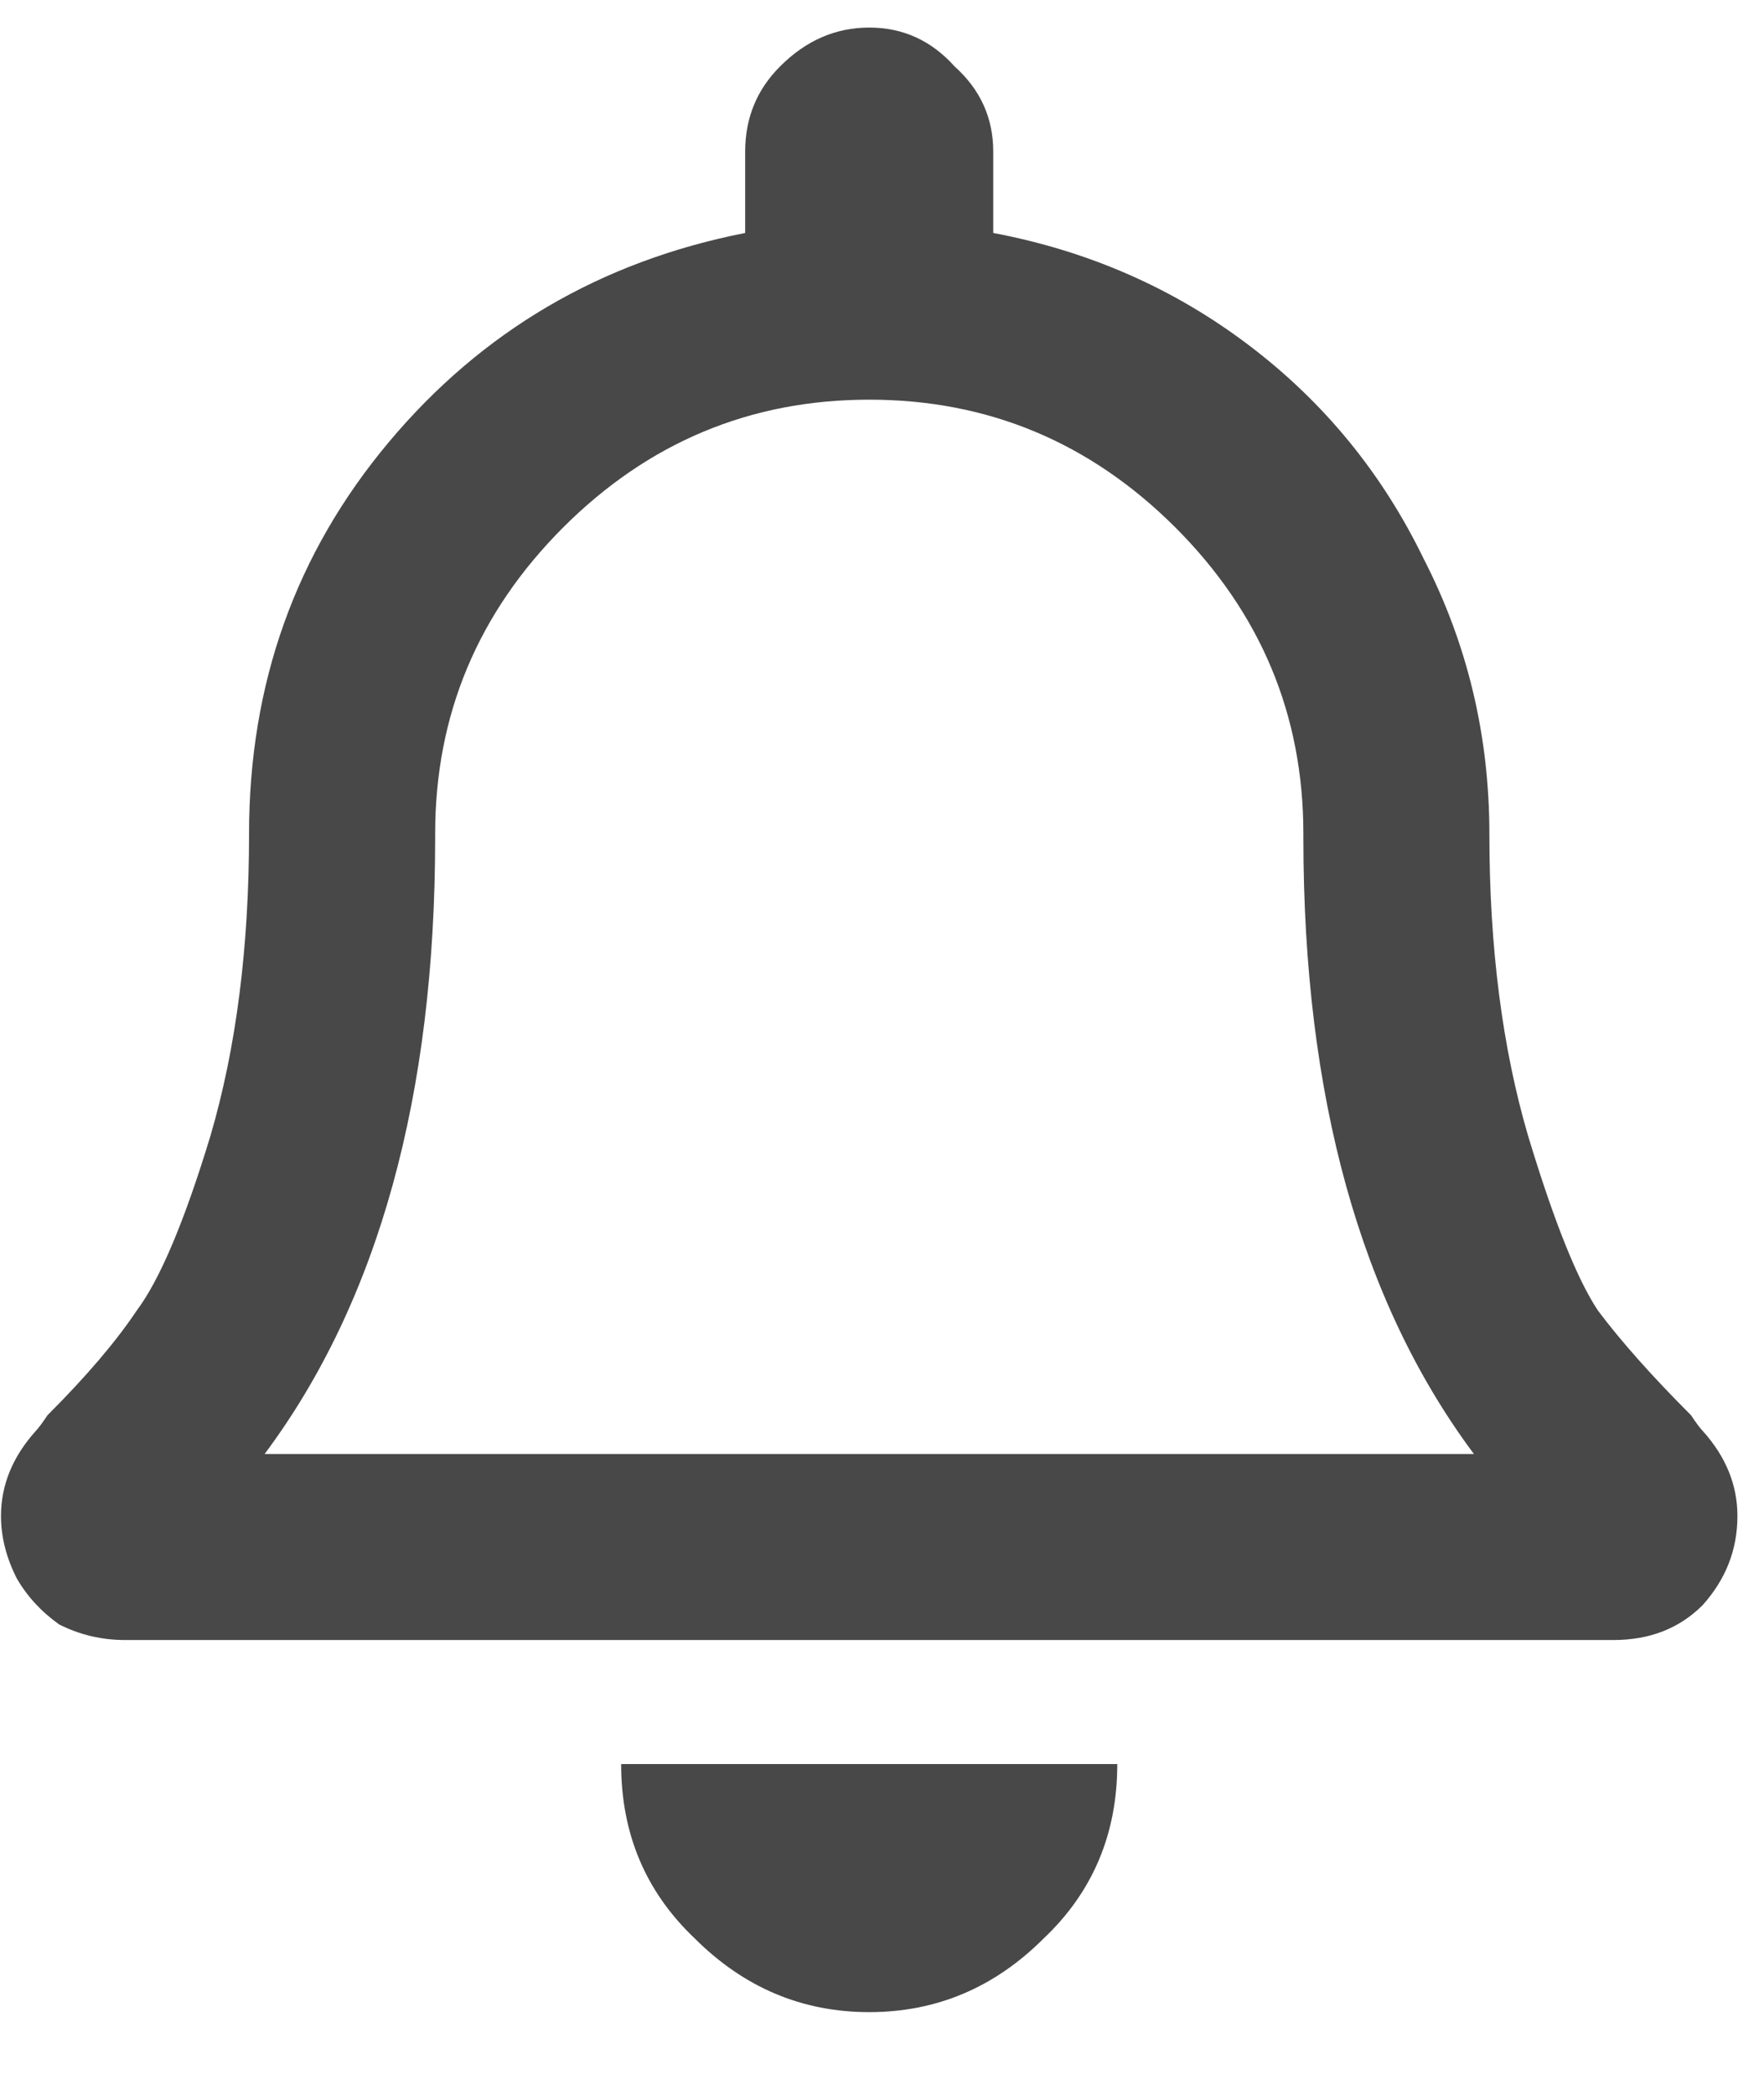 <svg width="16" height="19" viewBox="0 0 16 19" fill="none" xmlns="http://www.w3.org/2000/svg">
<path d="M15.443 12.977C15.654 13.211 15.759 13.469 15.759 13.75C15.759 14.055 15.654 14.324 15.443 14.559C15.232 14.77 14.963 14.875 14.634 14.875H1.134C0.923 14.875 0.724 14.828 0.537 14.734C0.373 14.617 0.244 14.477 0.15 14.312C0.056 14.125 0.009 13.938 0.009 13.75C0.009 13.469 0.115 13.211 0.326 12.977C0.349 12.953 0.384 12.906 0.431 12.836C0.783 12.484 1.052 12.168 1.24 11.887C1.451 11.605 1.673 11.078 1.908 10.305C2.142 9.508 2.259 8.594 2.259 7.562C2.259 6.203 2.681 5.02 3.525 4.012C4.369 3.004 5.447 2.371 6.759 2.113V1.375C6.759 1.07 6.865 0.812 7.076 0.602C7.31 0.367 7.58 0.25 7.884 0.25C8.189 0.25 8.447 0.367 8.658 0.602C8.892 0.812 9.009 1.07 9.009 1.375V2.113C9.877 2.277 10.65 2.617 11.33 3.133C12.009 3.648 12.537 4.293 12.912 5.066C13.31 5.84 13.509 6.672 13.509 7.562C13.509 8.594 13.627 9.508 13.861 10.305C14.095 11.078 14.306 11.605 14.494 11.887C14.705 12.168 14.986 12.484 15.338 12.836C15.384 12.906 15.42 12.953 15.443 12.977ZM2.4 13.188H13.369C12.338 11.805 11.822 9.941 11.822 7.598C11.822 7.574 11.822 7.562 11.822 7.562C11.822 6.484 11.435 5.559 10.662 4.785C9.888 4.012 8.963 3.625 7.884 3.625C6.806 3.625 5.88 4.012 5.107 4.785C4.334 5.559 3.947 6.484 3.947 7.562C3.947 7.562 3.947 7.574 3.947 7.598C3.947 9.941 3.431 11.805 2.4 13.188ZM9.466 17.582C9.021 18.027 8.494 18.25 7.884 18.25C7.275 18.25 6.748 18.027 6.302 17.582C5.857 17.16 5.634 16.633 5.634 16H10.134C10.134 16.633 9.912 17.16 9.466 17.582Z" fill="#484848"/>
</svg>
